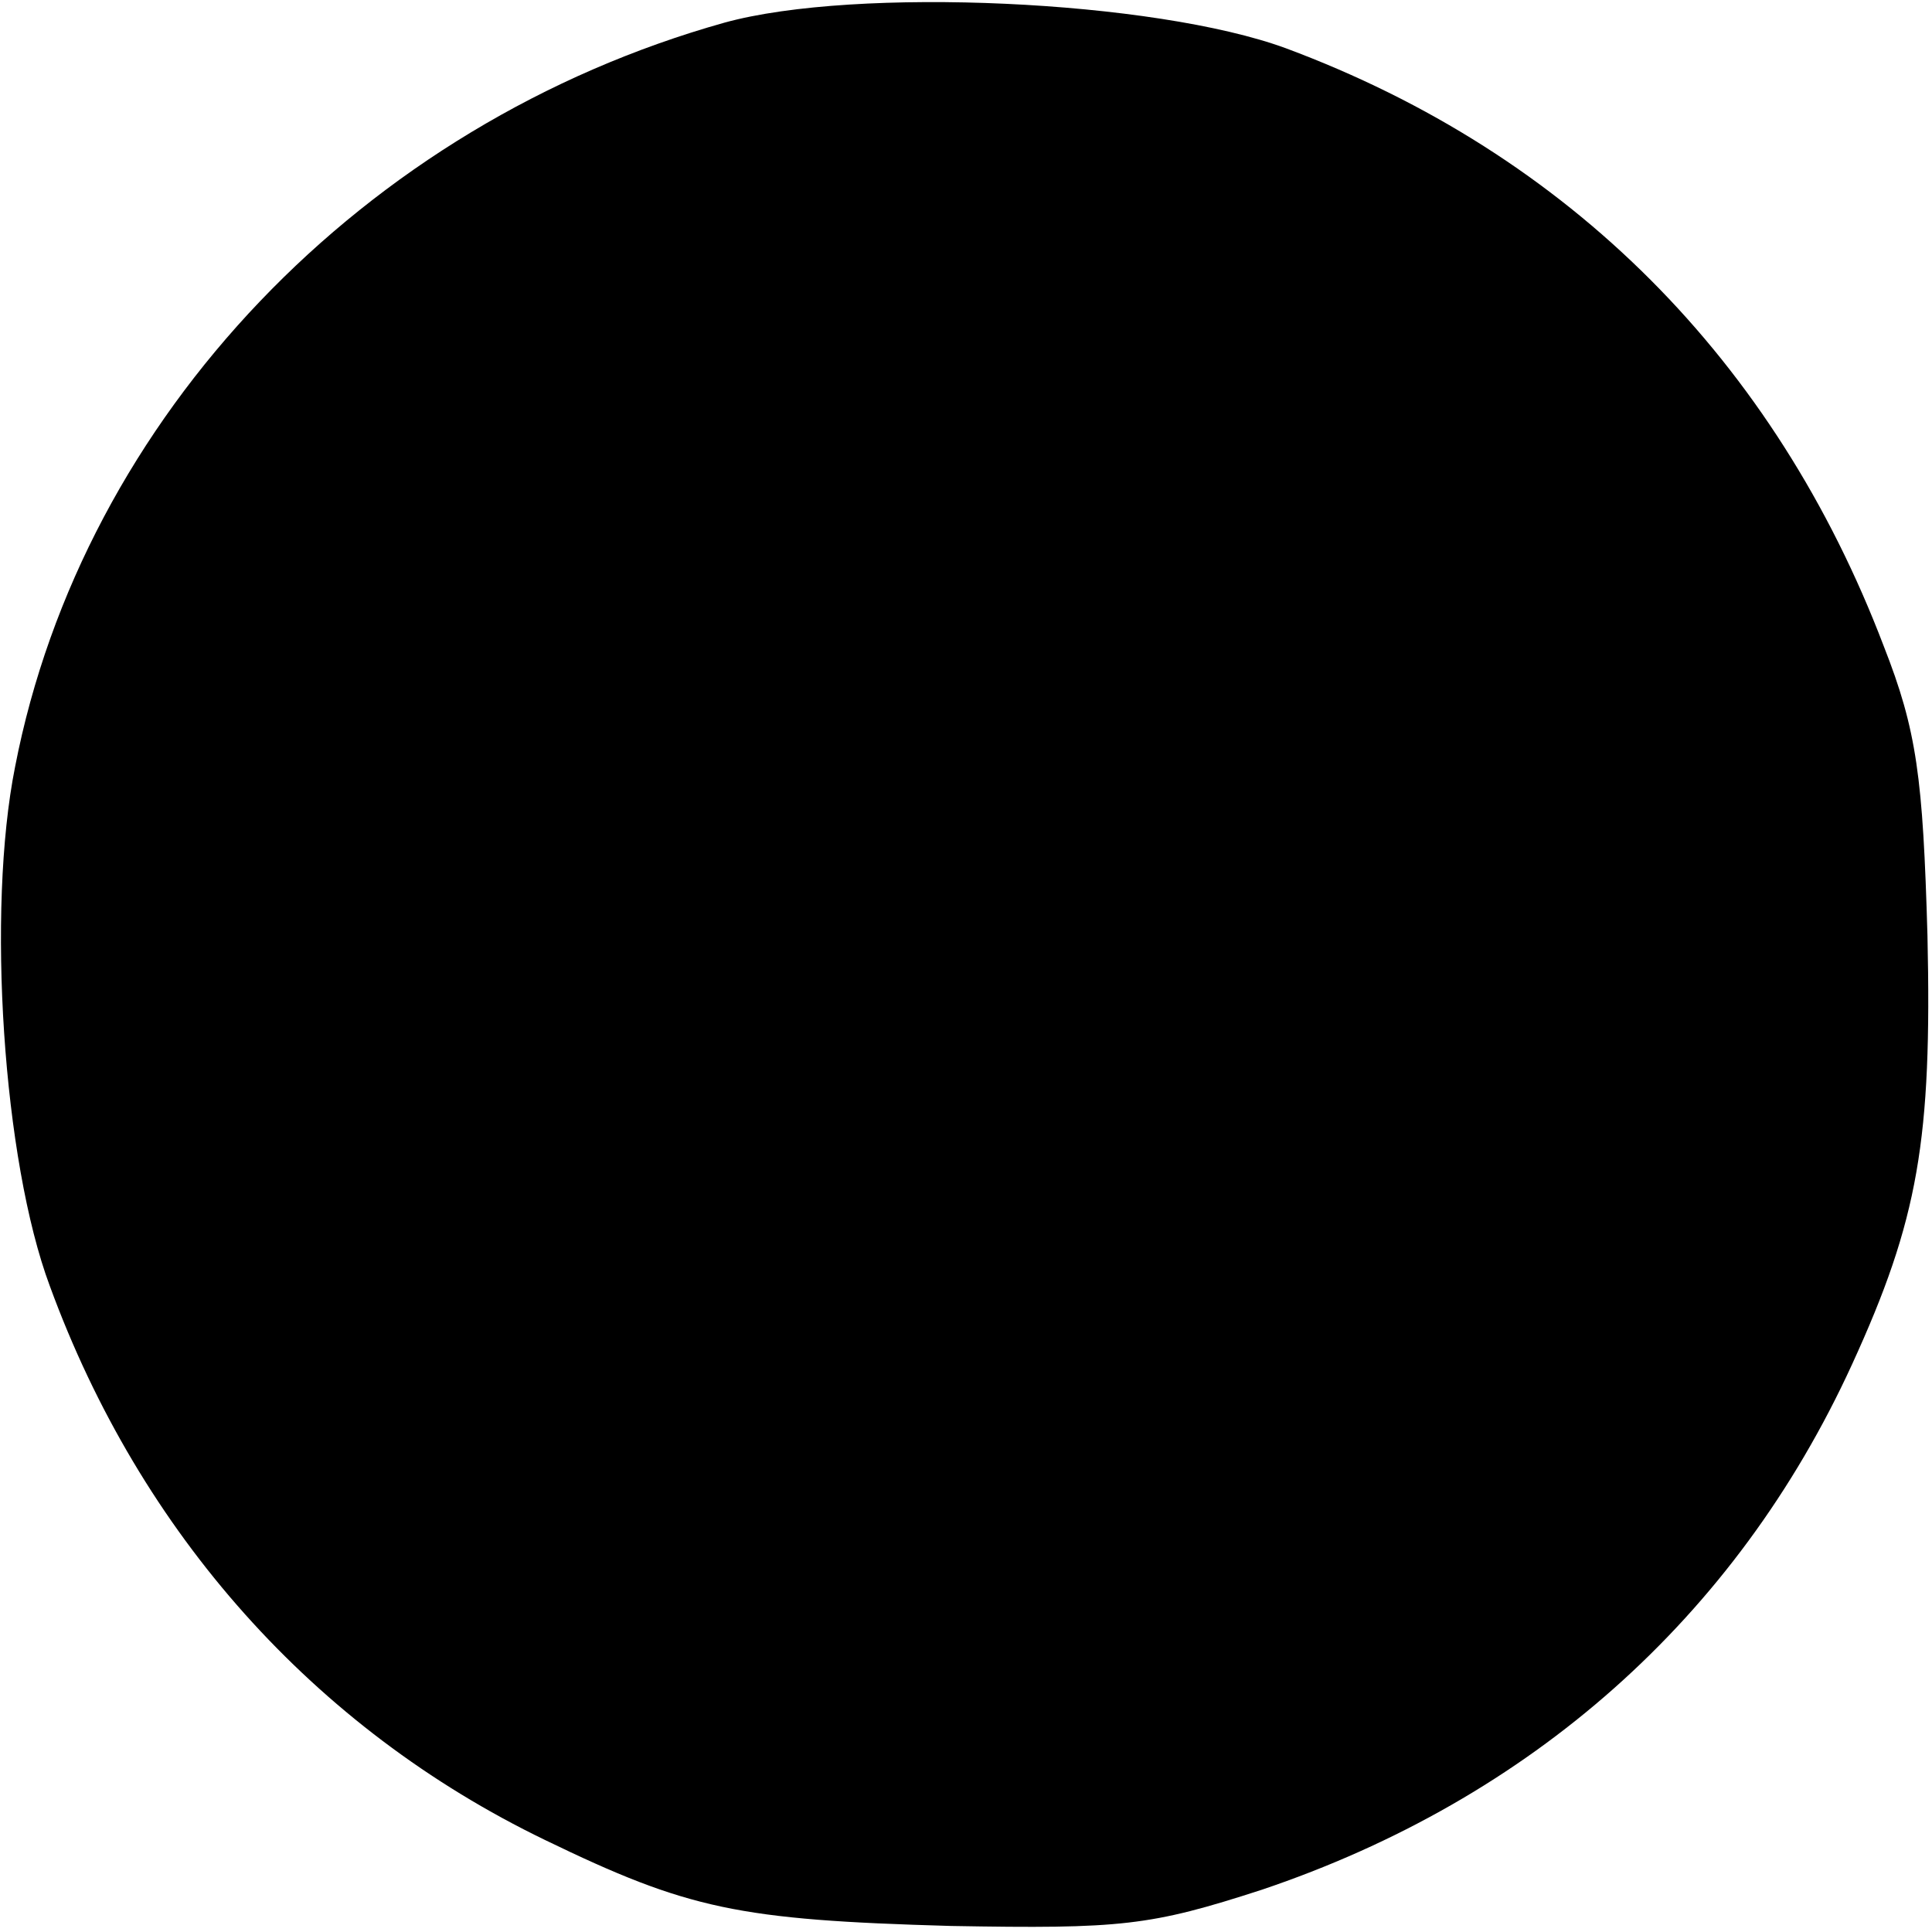 <?xml version="1.0" standalone="no"?>
<!DOCTYPE svg PUBLIC "-//W3C//DTD SVG 20010904//EN"
 "http://www.w3.org/TR/2001/REC-SVG-20010904/DTD/svg10.dtd">
<svg version="1.0" xmlns="http://www.w3.org/2000/svg"
 width="128pt" height="128pt" viewBox="0 0 128 128"
 preserveAspectRatio="xMidYMid meet">
<g transform="translate(0,128) scale(0.1,-0.1)"
fill="#000000" stroke="none">
<path d="M480 1265 c-239 -67 -425 -261 -470 -493 -19 -95 -8 -261 23 -344 60
-164 175 -293 328 -367 95 -46 128 -53 269 -57 113 -2 132 0 206 24 178 60
314 180 391 348 44 96 53 149 50 284 -3 105 -7 136 -29 192 -72 189 -208 326
-396 396 -87 32 -285 41 -372 17z"/>
</g>
</svg>
